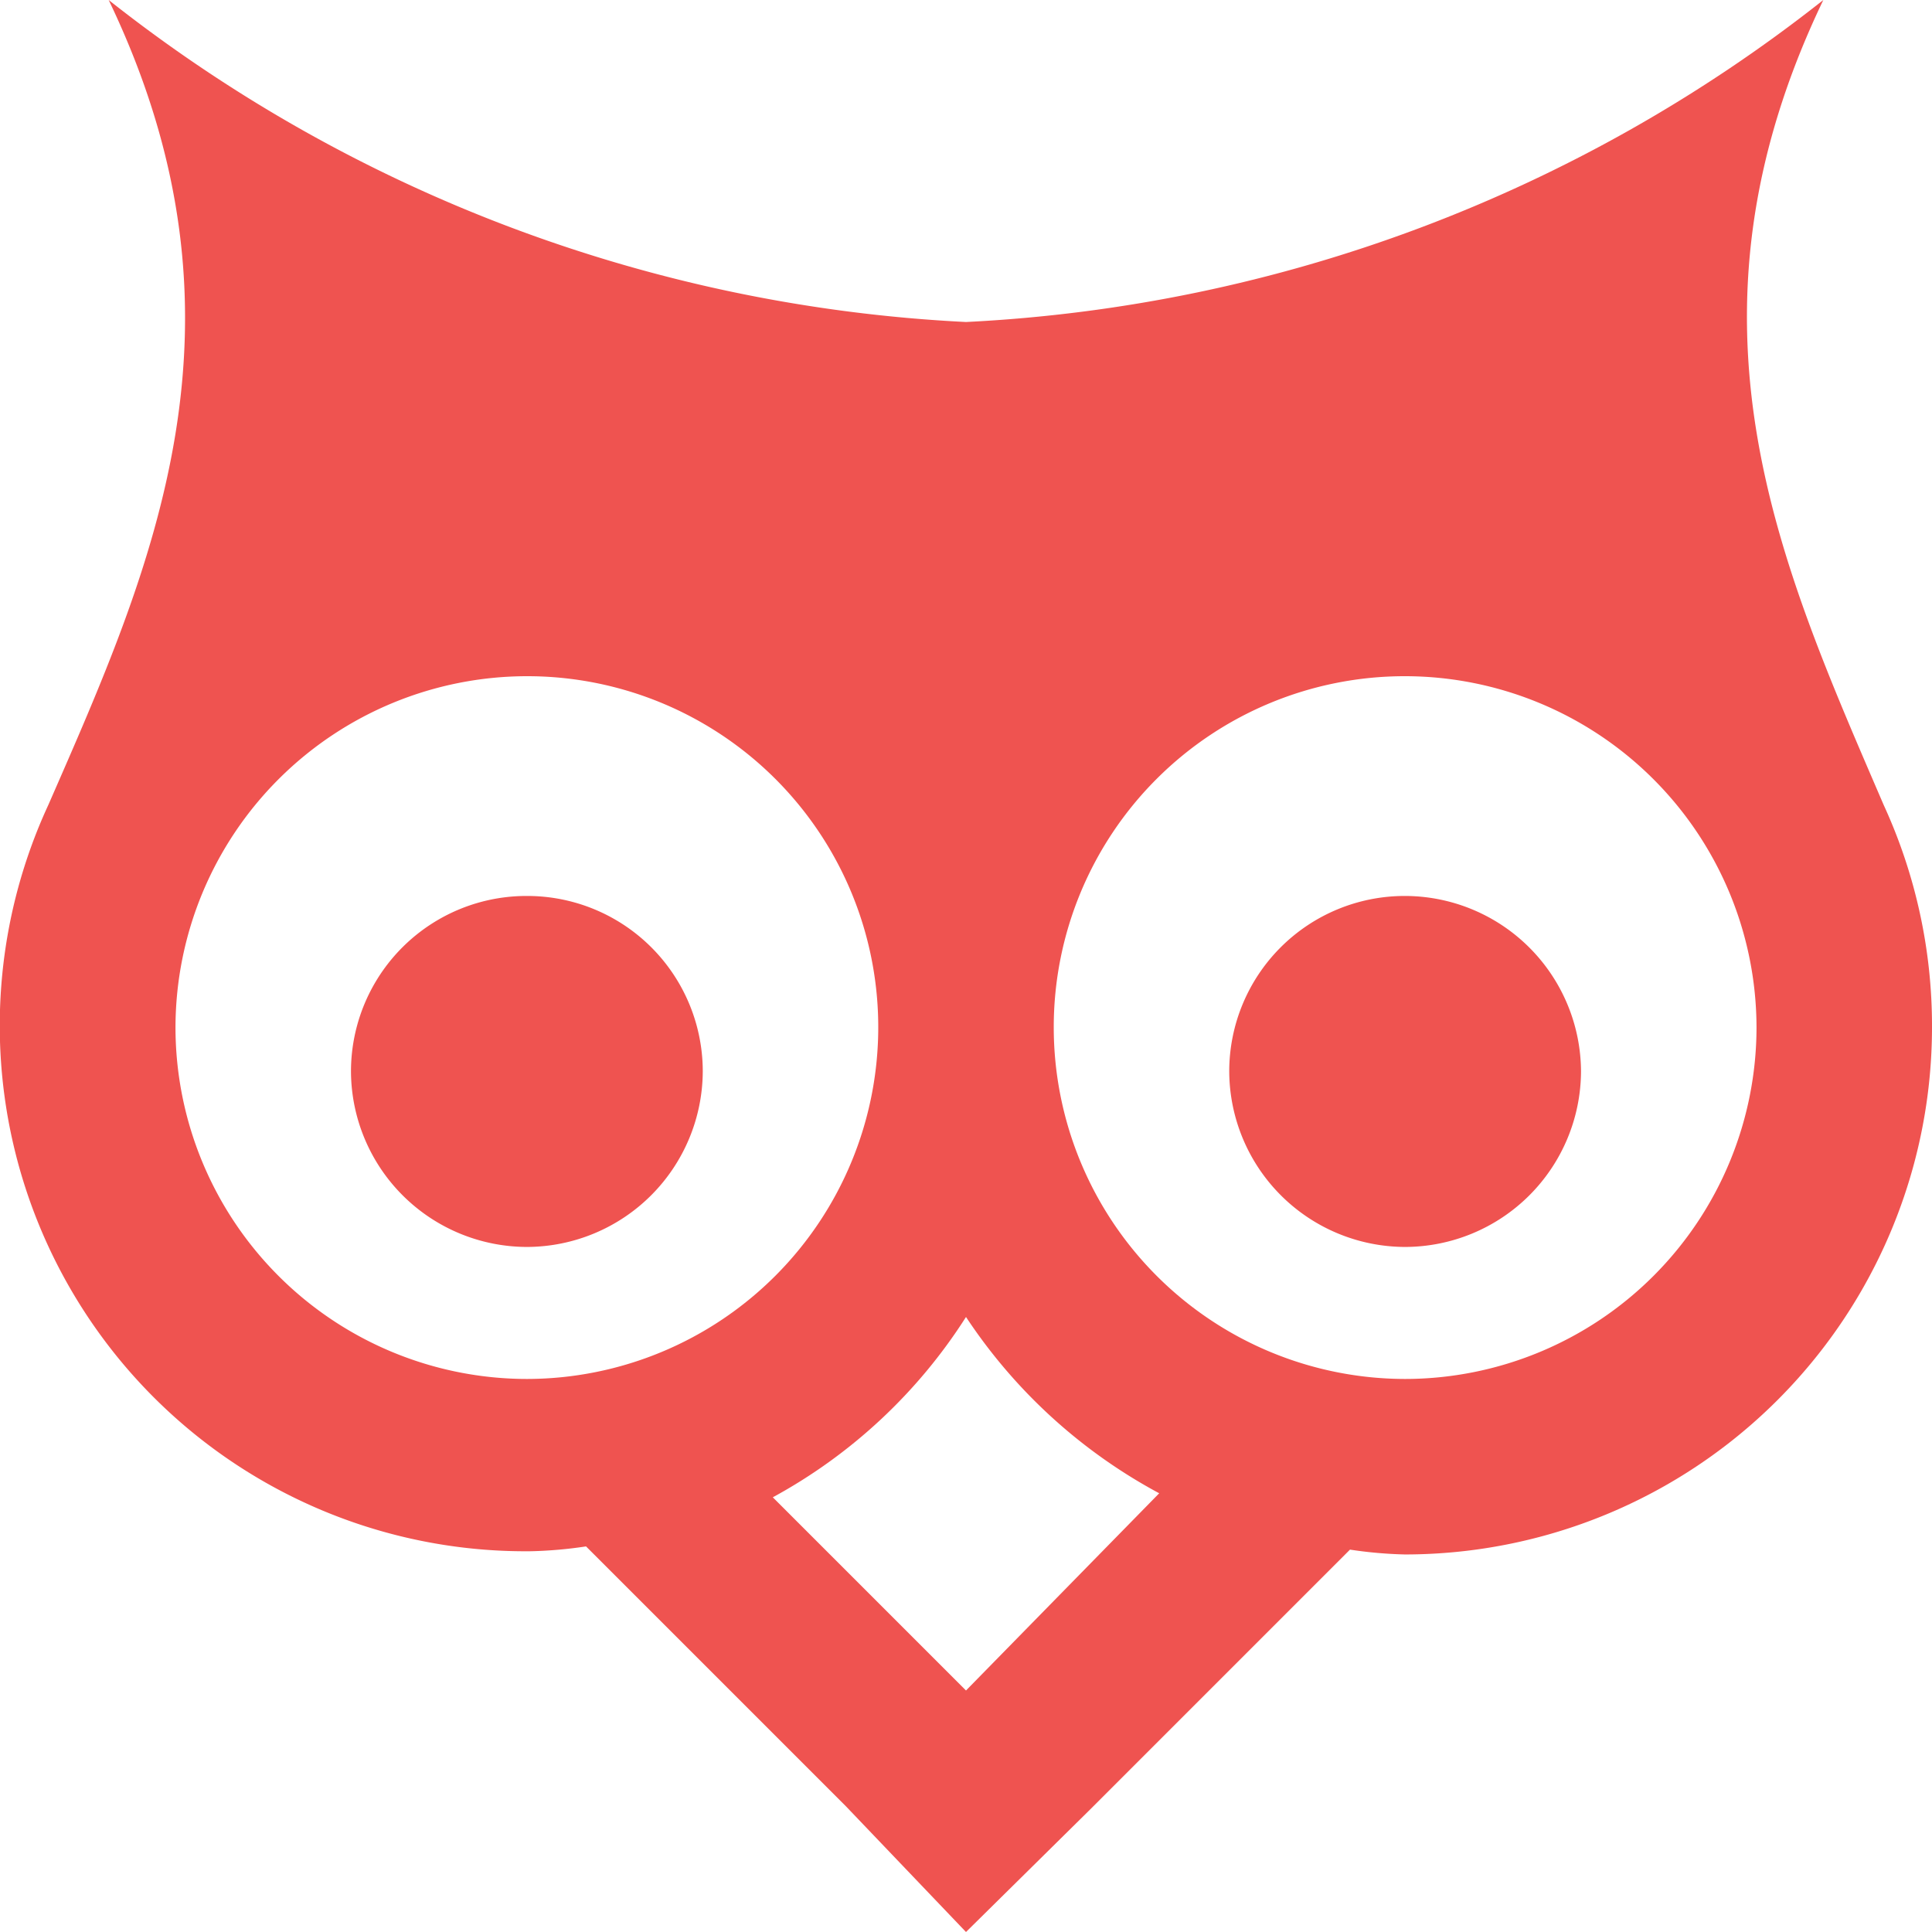 <svg id="Layer_1" data-name="Layer 1" xmlns="http://www.w3.org/2000/svg" viewBox="0 0 24 24"><defs><style>.cls-1{fill:#ef5350;}</style></defs><path class="cls-1" d="M12,16.36a6.64,6.64,0,0,0,2.4,2.19L12,21l-2.4-2.4A6.56,6.56,0,0,0,12,16.36m5.45-5.23a2.18,2.18,0,0,0-2.18,2.18h0a2.19,2.19,0,0,0,2.18,2.18h0a2.19,2.19,0,0,0,2.19-2.18h0a2.19,2.19,0,0,0-2.19-2.18m-10.9,0a2.18,2.18,0,0,0-2.19,2.18h0a2.19,2.19,0,0,0,2.19,2.18h0a2.19,2.19,0,0,0,2.18-2.18h0a2.18,2.18,0,0,0-2.18-2.18M17.45,8.4a4.37,4.37,0,0,1,4.37,4.36h0a4.37,4.37,0,0,1-4.37,4.37h0a4.37,4.37,0,0,1-4.36-4.37h0A4.36,4.36,0,0,1,17.45,8.4h0m-10.9,0a4.36,4.36,0,0,1,4.36,4.36h0a4.37,4.37,0,0,1-4.36,4.37h0a4.37,4.37,0,0,1-4.37-4.37h0A4.37,4.37,0,0,1,6.55,8.4h0M1.35,0C3.27,4,1.89,7.05.6,10a6.53,6.53,0,0,0,6,9.27h0a5.36,5.36,0,0,0,.68-.06l3.23,3.23L12,24l1.54-1.52,3.23-3.23a5.36,5.36,0,0,0,.68.06A6.55,6.55,0,0,0,24,12.76h0A6.57,6.57,0,0,0,23.4,10c-1.29-3-2.67-6-.75-10A18.66,18.66,0,0,1,12,4,18.66,18.66,0,0,1,1.35,0Z"/></svg>